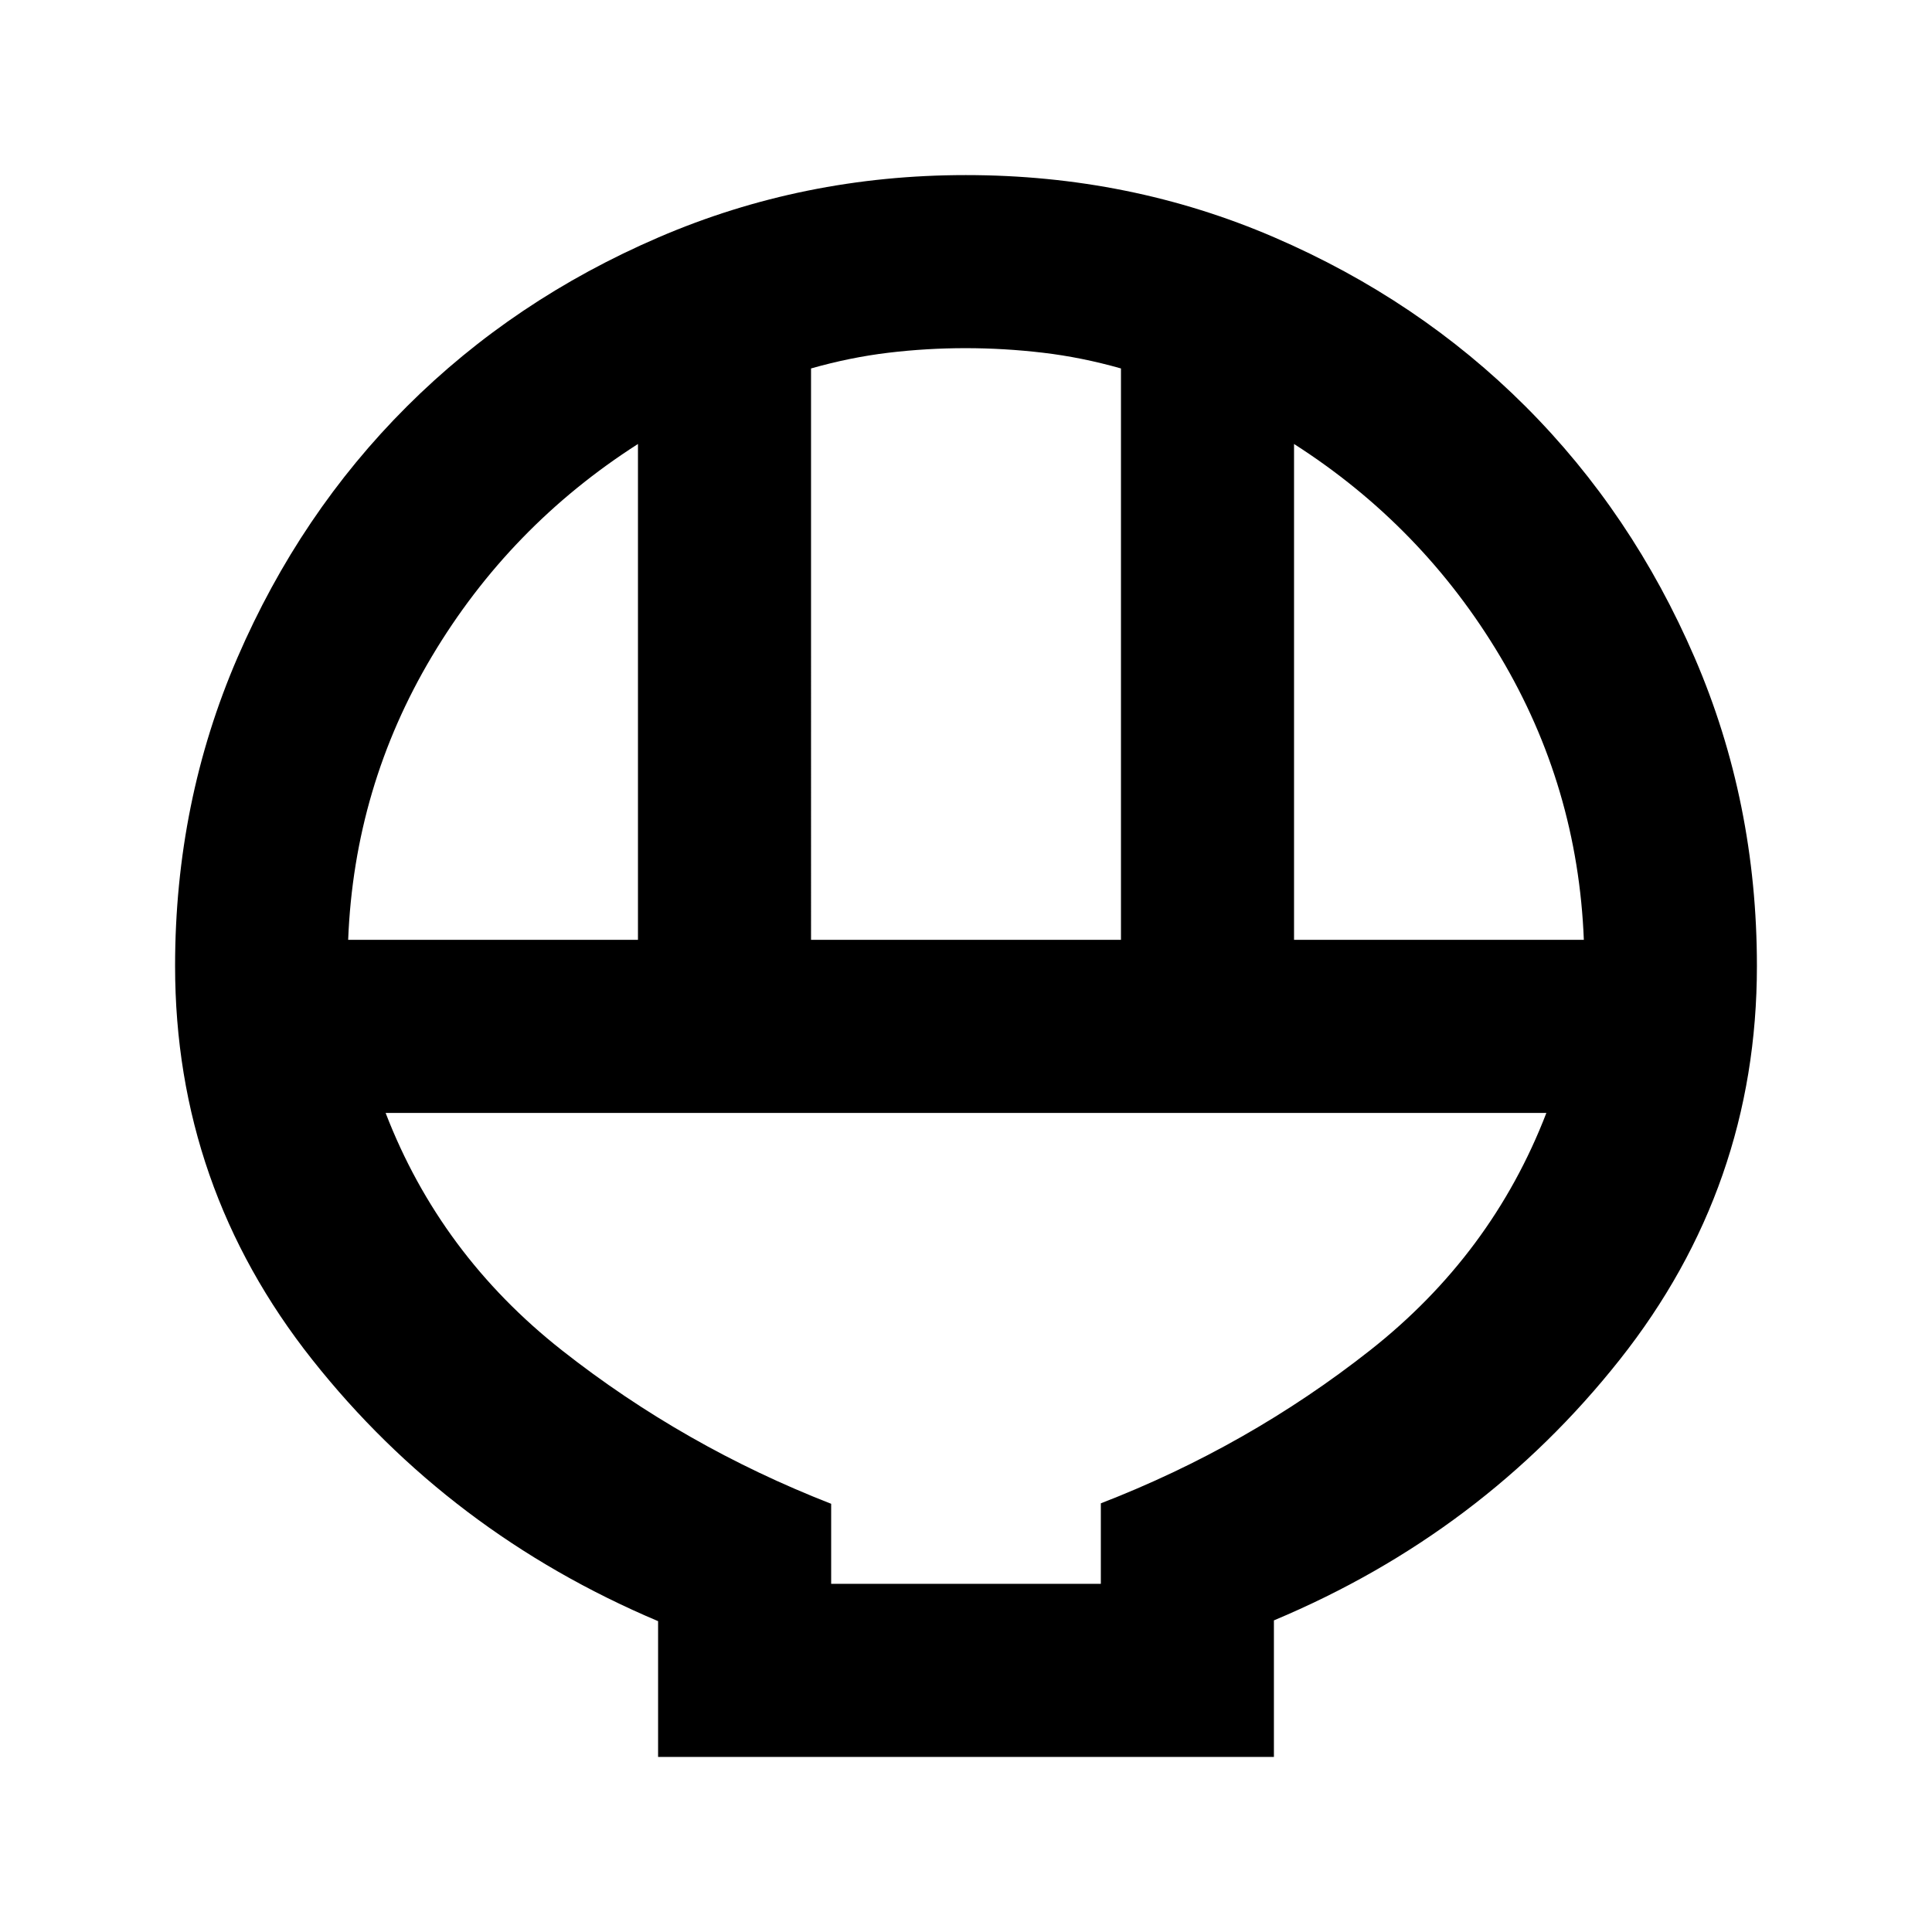 <svg xmlns="http://www.w3.org/2000/svg" height="24" viewBox="0 -960 960 960" width="24"><path d="M327-87v-67.46q-103.69-43.85-171.84-129.93Q87-370.46 87-480q0-81.55 31.01-153.27 31.02-71.72 84.18-124.78 53.17-53.05 125.04-84Q399.1-873 479.93-873q81.54 0 153.28 30.95t124.81 84q53.07 53.06 84.02 124.78Q873-561.55 873-480q0 109.54-68.16 195.61Q736.69-198.31 633-154.84V-87H327Zm76-406h154v-283.92q-19.5-5.54-38.75-7.81Q499-787 479.75-787t-38.25 2.27q-19 2.27-38.5 7.81V-493Zm-230 0h144v-246.39q-63.85 40.85-102.42 105.58Q176-569.08 173-493Zm470 0h144q-3-76.08-41.58-140.81Q706.85-698.54 643-739.39V-493ZM413-173h134v-40q73.15-28.31 133.73-76 60.58-47.69 87.66-118H191.61q27.08 70.31 87.66 118T413-212.78V-173Zm0 0h134-134Z"/></svg>